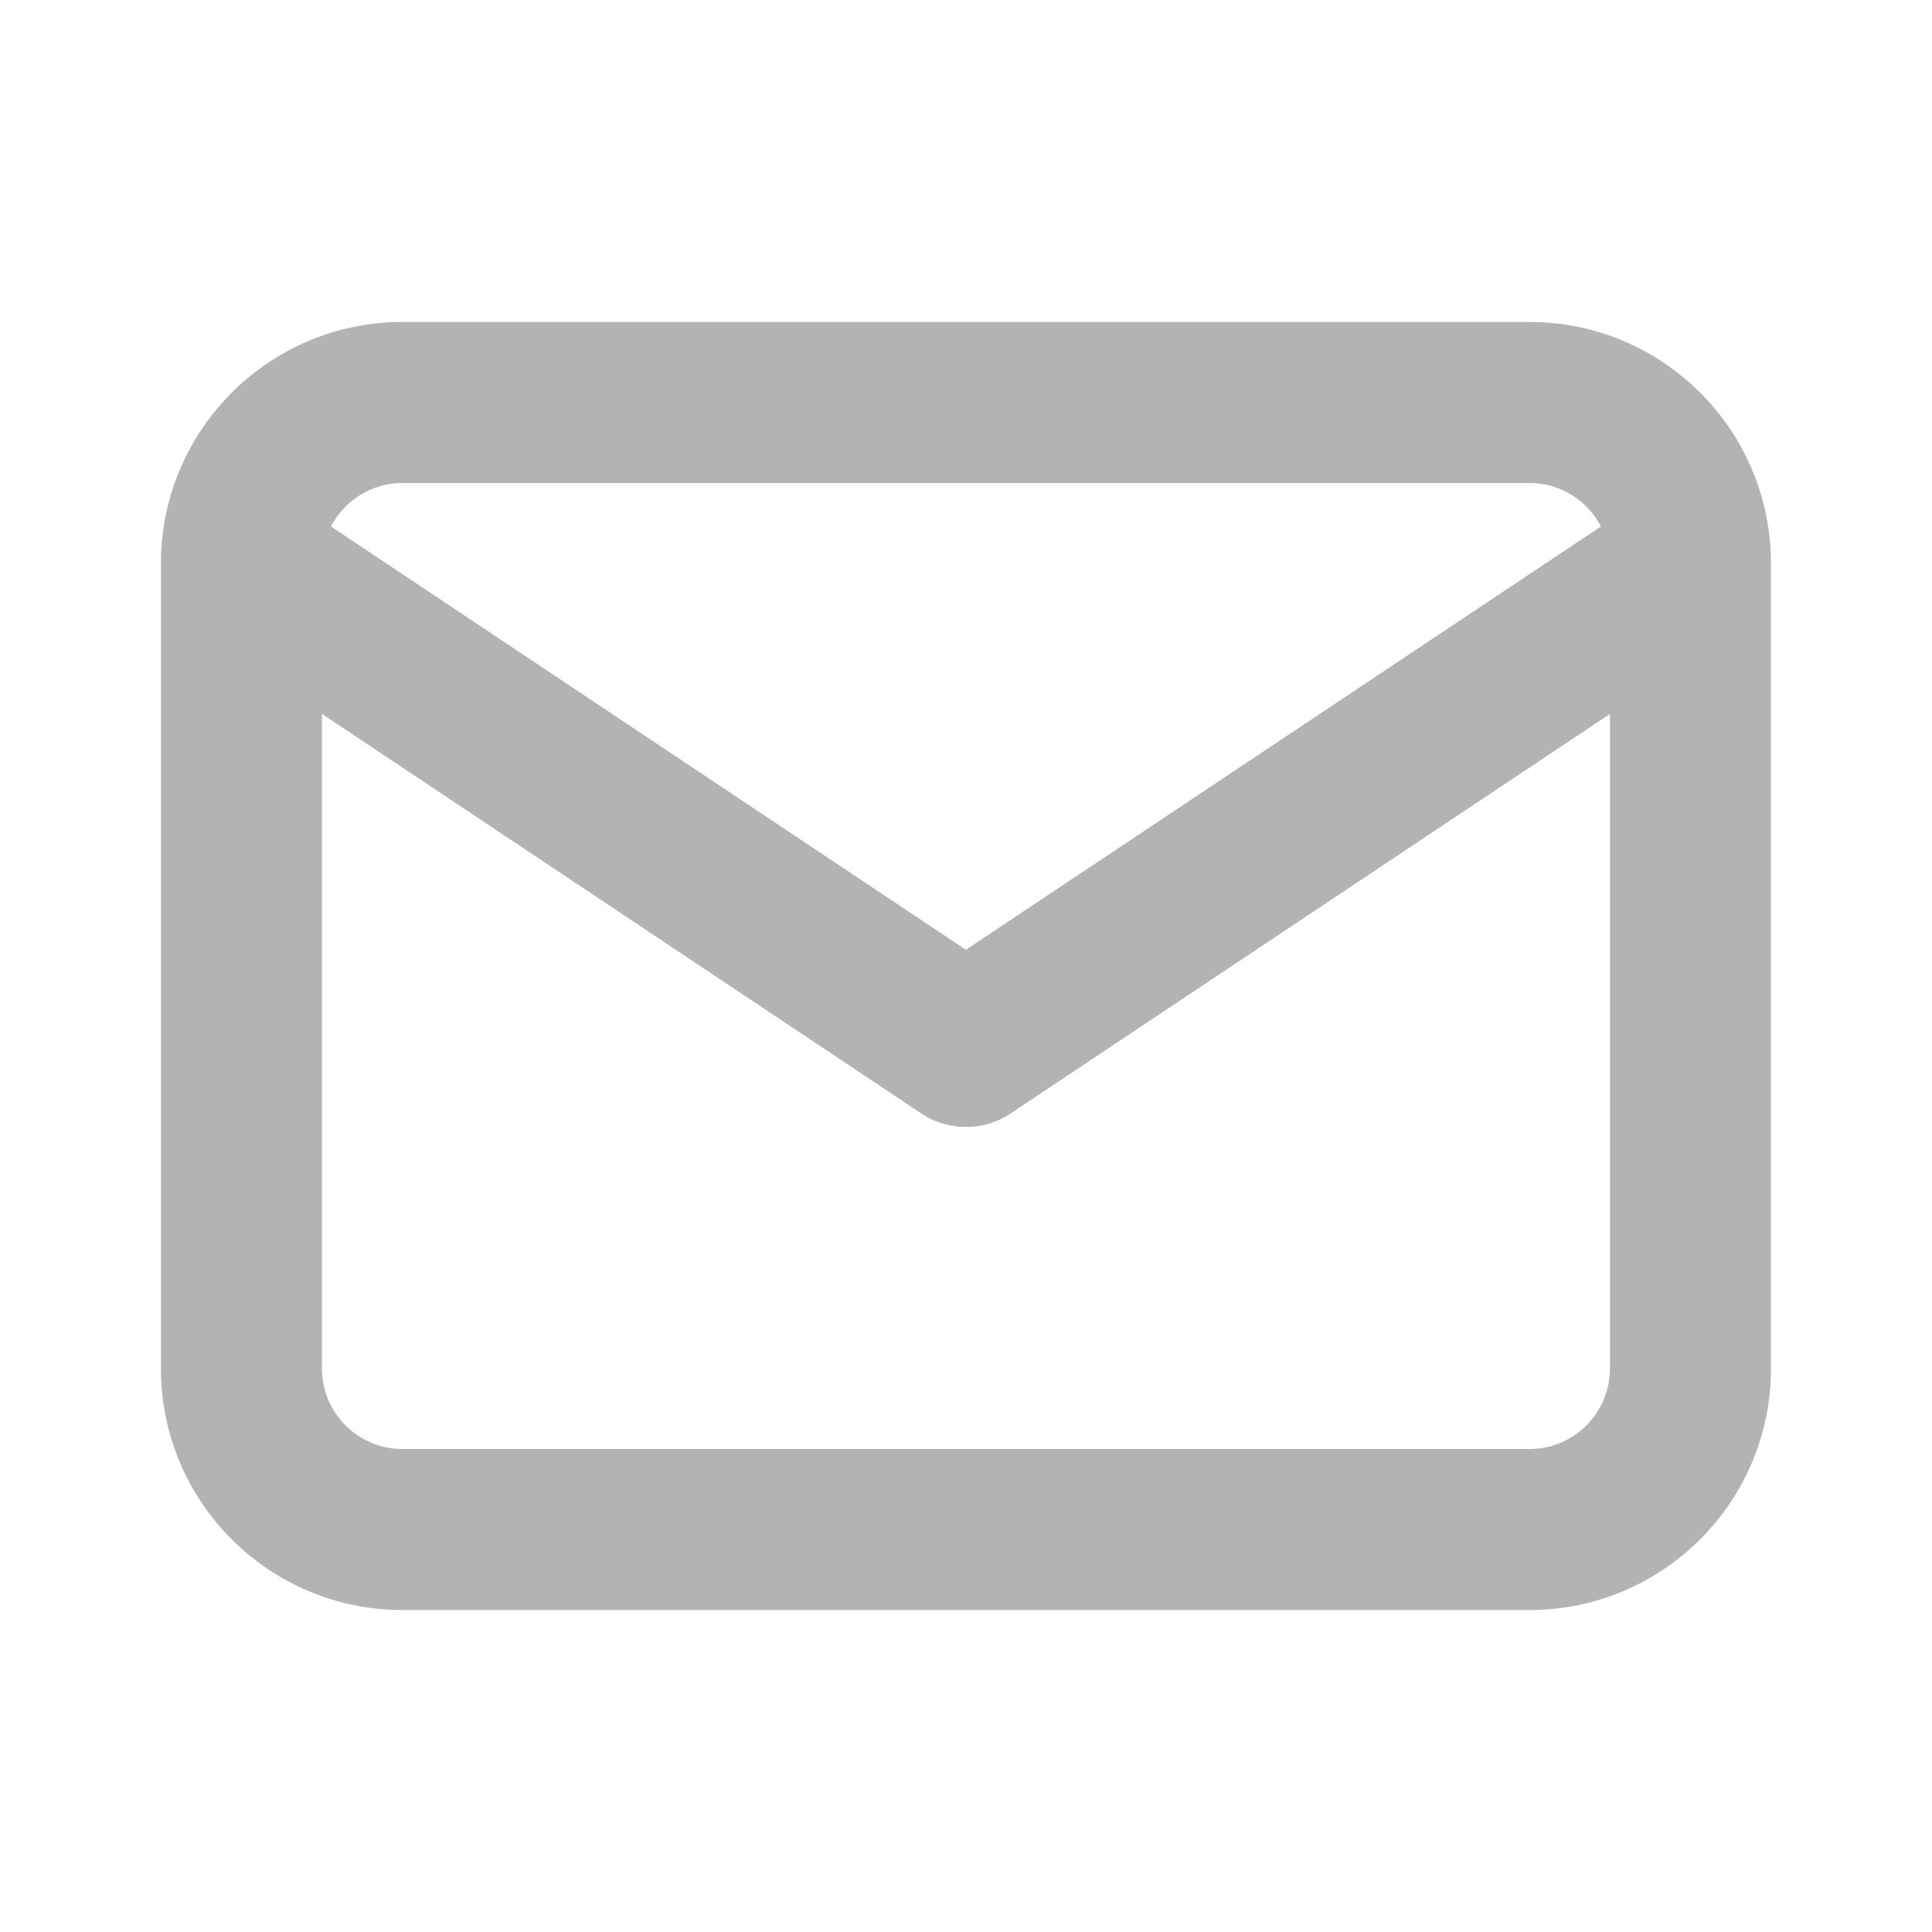 <svg width="20" height="20" viewBox="0 0 20 20" fill="none" xmlns="http://www.w3.org/2000/svg">
<path fill-rule="evenodd" clip-rule="evenodd" d="M3.426 5.45C3.565 5.183 3.844 5 4.166 5H15.833C16.155 5 16.434 5.183 16.573 5.45L9.999 9.832L3.426 5.45ZM1.666 5.819C1.666 5.827 1.666 5.836 1.666 5.844V14.167C1.666 15.547 2.785 16.667 4.166 16.667H15.833C17.213 16.667 18.333 15.547 18.333 14.167V5.846C18.333 5.836 18.333 5.826 18.333 5.816C18.324 4.444 17.208 3.333 15.833 3.333H4.166C2.79 3.333 1.674 4.445 1.666 5.819ZM16.666 7.391V14.167C16.666 14.627 16.293 15 15.833 15H4.166C3.706 15 3.333 14.627 3.333 14.167V7.391L9.537 11.527C9.817 11.713 10.182 11.713 10.462 11.527L16.666 7.391Z" fill="black" fill-opacity="0.3"/>
</svg>
